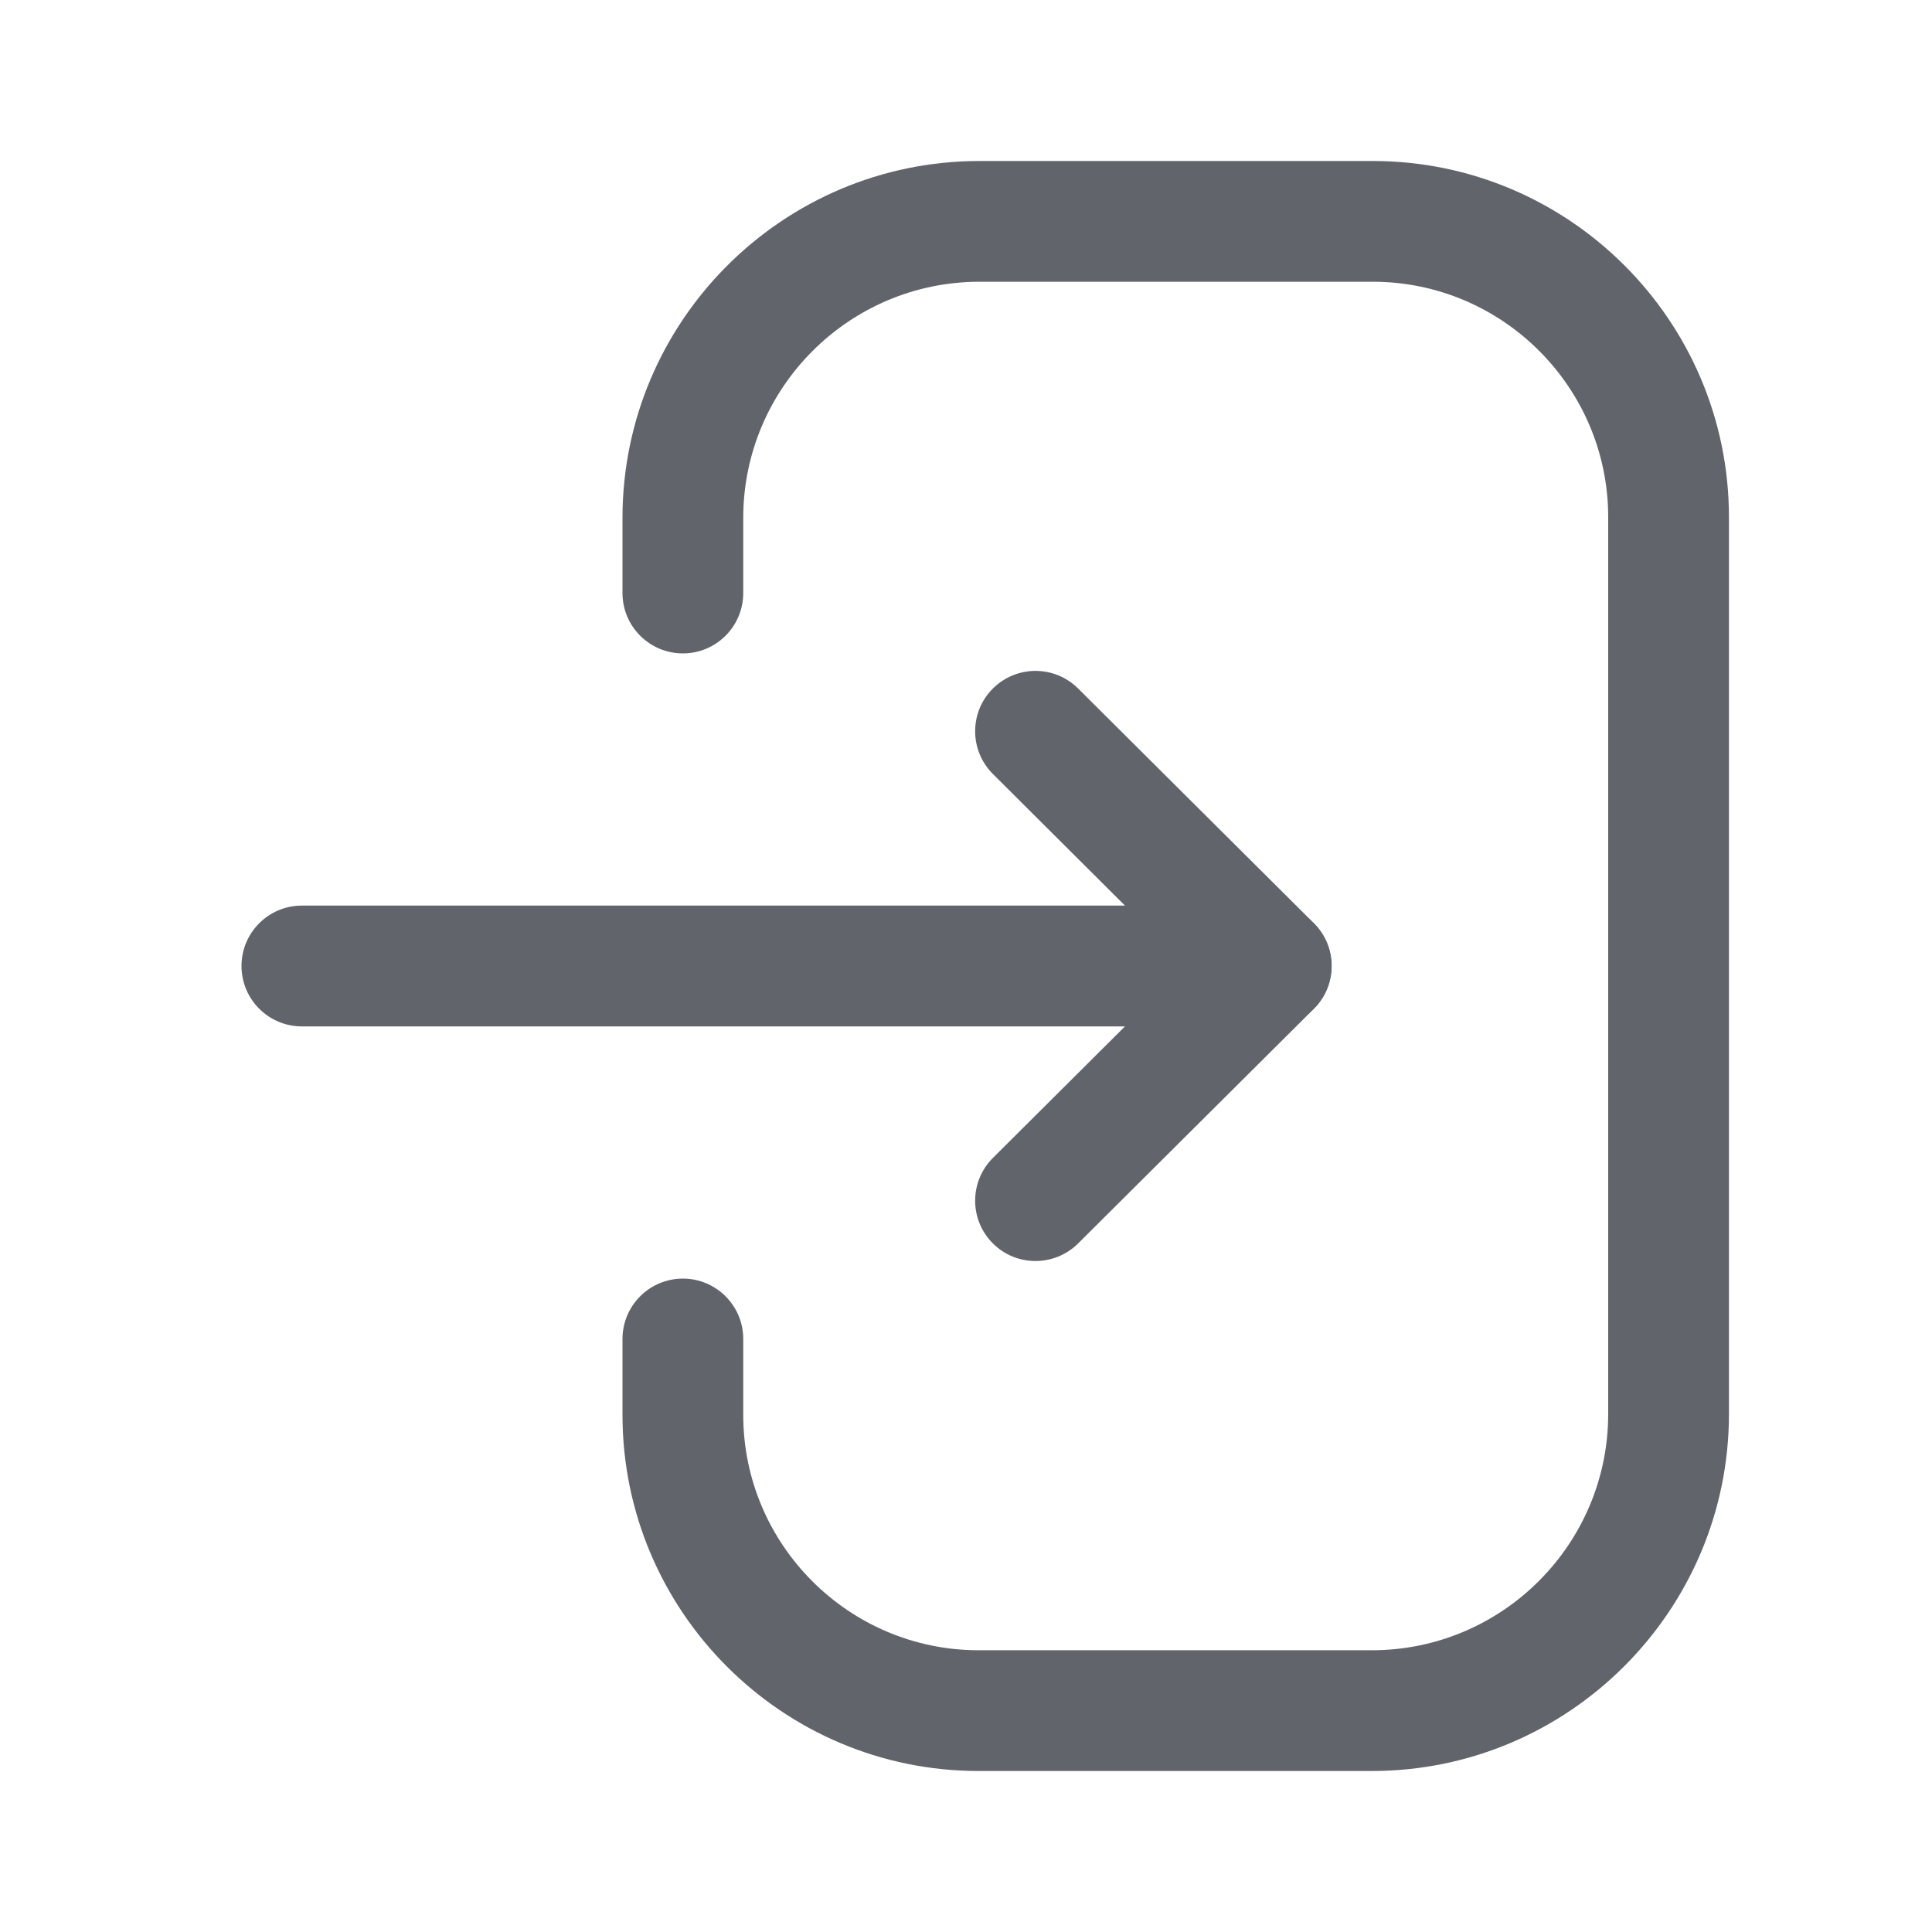<svg width="30" height="30" viewBox="0 0 30 30" fill="none" xmlns="http://www.w3.org/2000/svg">
<path fill-rule="evenodd" clip-rule="evenodd" d="M19.739 15.938H4.688C4.17 15.938 3.75 15.518 3.75 15C3.75 14.482 4.17 14.062 4.688 14.062H19.739C20.256 14.062 20.676 14.482 20.676 15C20.676 15.518 20.256 15.938 19.739 15.938Z" fill="#61646B"/>
<path fill-rule="evenodd" clip-rule="evenodd" d="M16.079 19.581C15.839 19.581 15.598 19.49 15.415 19.305C15.049 18.938 15.052 18.345 15.418 17.98L18.41 15L15.418 12.019C15.052 11.654 15.049 11.061 15.415 10.694C15.782 10.326 16.374 10.326 16.741 10.691L20.402 14.336C20.579 14.511 20.678 14.751 20.678 15C20.678 15.249 20.579 15.489 20.402 15.664L16.741 19.308C16.558 19.49 16.318 19.581 16.079 19.581Z" fill="#61646B"/>
<path fill-rule="evenodd" clip-rule="evenodd" d="M21.302 27.5H15.196C12.147 27.5 9.666 25.019 9.666 21.969V20.791C9.666 20.274 10.086 19.854 10.604 19.854C11.121 19.854 11.541 20.274 11.541 20.791V21.969C11.541 23.984 13.181 25.625 15.196 25.625H21.302C23.326 25.625 24.972 23.98 24.972 21.955V8.031C24.972 6.016 23.331 4.375 21.316 4.375H15.21C13.187 4.375 11.541 6.02 11.541 8.043V9.209C11.541 9.726 11.121 10.146 10.604 10.146C10.086 10.146 9.666 9.726 9.666 9.209V8.043C9.666 4.986 12.153 2.5 15.21 2.5H21.316C24.365 2.5 26.847 4.981 26.847 8.031V21.955C26.847 25.012 24.358 27.5 21.302 27.5Z" fill="#61646B"/>
</svg>
